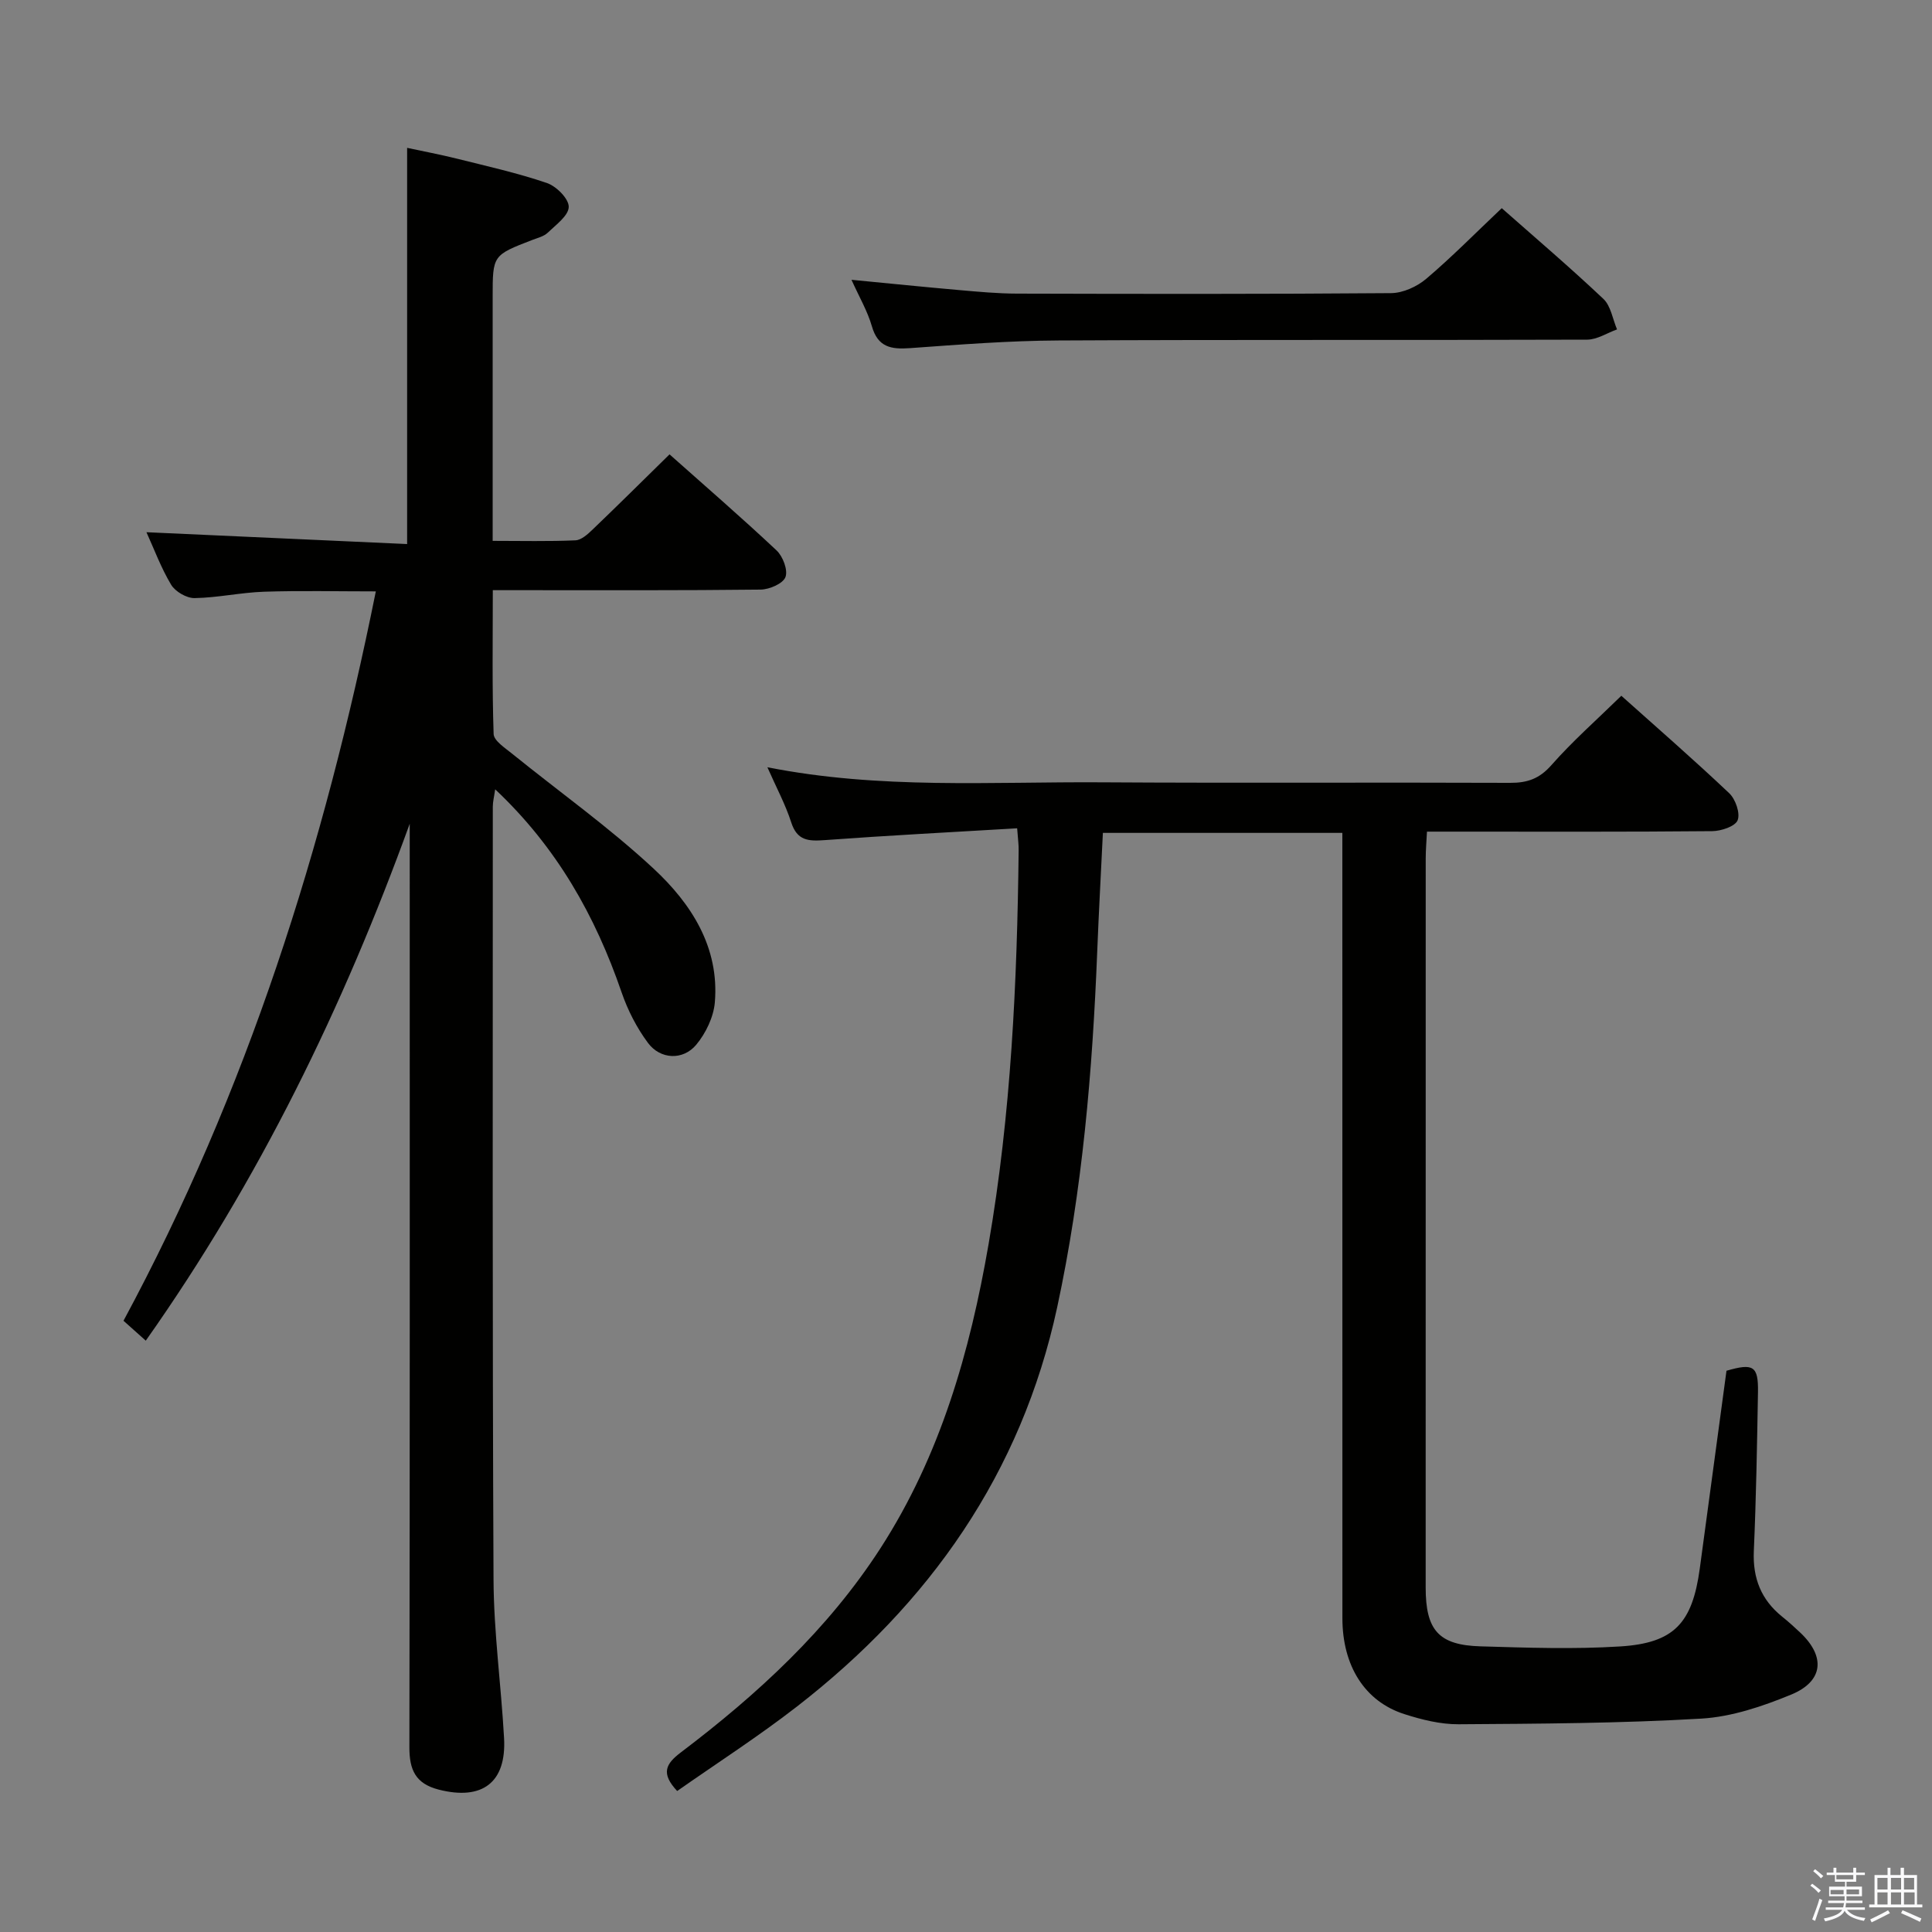 <svg enable-background="new 0 0 400 400" viewBox="0 0 400 400" xmlns="http://www.w3.org/2000/svg"><rect x="0" y="0" width="400" height="400" fill="#808080" stroke="none"/><path d="m374.8 390.4.4-.4c.7.5 1.3 1 1.8 1.4l-.5.5c-.5-.6-1.1-1.1-1.7-1.5zm1 7.3-.6-.3c.5-1.4 1.1-2.8 1.5-4.3.2.1.4.2.6.3-.5 1.3-1 2.8-1.5 4.3zm-.4-10.3.4-.4c.4.3 1 .8 1.7 1.4l-.5.5c-.4-.5-1-1-1.6-1.5zm2.5.3h1.7v-1h.6v1h3.5v-1h.6v1h1.8v.5h-1.8v1.4h-2v1h3.2v2h-3.2v.9h3.3v.5h-3.4c0 .3-.1.6-.1.9h4v.5h-3.7c.7.9 1.9 1.5 3.8 1.7-.1.2-.2.4-.3.6-2.1-.4-3.5-1.1-4-2.1-.4 1-1.8 1.7-4 2.2-.1-.2-.2-.4-.3-.6 2.1-.4 3.4-1 3.8-1.8h-3.4v-.5h3.6c.1-.3.1-.6.2-.9h-3.3v-.5h3.4c0-.3 0-.6 0-.9h-3.2v-2h3.3v-1h-2.1v-1.4h-1.7v-.5zm1.1 3.5v1h2.7c0-.3 0-.4 0-.4 0-.1 0-.2 0-.2 0-.1 0-.2 0-.3h-2.7zm1.2-3v.9h3.5v-.9zm4.7 3h-2.6v.6.4h2.6z" fill="#fafafb"/><path d="m393.6 386.7h.6v1.5h2.7v6.1h1.1v.6h-11v-.6h1.1v-6.1h2.7v-1.5h.6v1.5h2.1v-1.5zm-2.7 8.8.4.6c-1.2.6-2.5 1.3-3.8 1.9-.1-.2-.2-.4-.3-.6 1.2-.6 2.5-1.2 3.7-1.9zm-2.2-6.7v2.4h2.1v-2.4zm0 3v2.5h2.1v-2.5zm2.8-3v2.4h2.1v-2.4zm0 3v2.5h2.1v-2.5zm6 6.1c-1.4-.7-2.7-1.3-3.9-1.8l.3-.6c1.5.6 2.7 1.2 3.9 1.7zm-1.2-9.1h-2.1v2.4h2.1zm-2.1 3v2.5h2.2v-2.5z" fill="#fafafb"/><g fill="#010100"><path d="m84.83 170.55c-13.75 37.91-31.14 73.72-54.65 107.02-1.7-1.52-3.13-2.8-4.61-4.12 25.57-47.49 41.56-97.94 52.24-151.01-8.07 0-15.62-.18-23.15.07-4.8.16-9.57 1.24-14.37 1.32-1.65.03-4-1.34-4.86-2.77-2.12-3.54-3.56-7.48-5.11-10.87 17.86.81 35.81 1.62 53.97 2.45 0-27.72 0-54.43 0-82.03 3.34.72 6.81 1.37 10.23 2.22 6.27 1.57 12.61 2.98 18.71 5.06 1.96.67 4.54 3.25 4.52 4.94-.02 1.81-2.65 3.71-4.35 5.35-.79.76-2.05 1.06-3.14 1.48-8.26 3.18-8.26 3.18-8.26 11.8v50.52c5.93 0 11.54.14 17.13-.11 1.24-.05 2.58-1.29 3.6-2.27 5.28-5.06 10.48-10.22 15.89-15.53 7.36 6.55 14.9 13.07 22.16 19.89 1.31 1.23 2.39 4.08 1.84 5.52-.52 1.36-3.32 2.56-5.13 2.59-16.5.19-33 .12-49.49.12-1.8 0-3.59 0-5.97 0 0 10.23-.16 20.01.17 29.77.05 1.4 2.32 2.86 3.77 4.04 9.81 7.94 20.16 15.29 29.38 23.87 7.76 7.22 13.61 16.24 12.65 27.66-.26 3.04-1.87 6.39-3.85 8.77-2.73 3.28-7.43 3.07-9.99-.37-2.33-3.13-4.2-6.79-5.47-10.49-5.44-15.82-13.4-30-26.17-42.02-.22 1.54-.49 2.57-.49 3.6 0 53.33-.1 106.66.15 159.98.05 10.95 1.57 21.88 2.18 32.84.52 9.24-4.53 12.98-13.53 10.68-4.8-1.23-6.08-4.09-6.07-8.76.11-61.99.07-123.99.07-185.98 0-1.75 0-3.49 0-5.23z"/><path d="m210.59 171.49c-13.69.81-26.79 1.49-39.87 2.45-3.33.24-5.68.13-6.9-3.66-1.2-3.73-3.09-7.23-4.94-11.43 23.33 4.62 46.33 2.97 69.25 3.12 28.16.18 56.33-.01 84.49.11 3.6.02 6.11-.85 8.6-3.69 4.39-4.98 9.41-9.4 14.46-14.34 7.39 6.61 15.01 13.24 22.34 20.18 1.3 1.23 2.31 4.14 1.74 5.59-.51 1.28-3.41 2.24-5.26 2.26-17.66.17-35.33.1-52.99.1-1.82 0-3.64 0-6.07 0-.1 2.02-.26 3.77-.26 5.52-.01 50.33-.01 100.65-.01 150.98 0 8.85 2.69 11.93 11.38 12.18 9.61.28 19.27.62 28.85.02 11.22-.69 14.98-4.83 16.52-16.12 1.85-13.64 3.69-27.29 5.53-40.96 5.57-1.62 6.61-1 6.52 4.44-.19 10.98-.38 21.95-.86 32.92-.24 5.62 1.53 10.07 5.89 13.57 1.3 1.04 2.53 2.16 3.74 3.3 5.24 4.95 4.8 10.06-1.9 12.82-5.91 2.43-12.31 4.6-18.6 4.97-16.72.98-33.5 1.06-50.26 1.17-3.74.02-7.61-.94-11.22-2.1-8.2-2.62-12.83-10-12.83-19.86-.01-52.16-.01-104.32-.01-156.48 0-1.95 0-3.89 0-6.11-16.81 0-33.05 0-49.58 0-.4 8.34-.85 16.43-1.17 24.53-.98 24.76-3.06 49.41-8.29 73.68-7.42 34.39-26.42 61.37-53.89 82.68-7.98 6.19-16.51 11.68-24.79 17.48-3.43-3.67-2.37-5.62.77-8 15.87-12.02 30.43-25.4 41.33-42.28 12.4-19.2 18.53-40.71 22.37-62.92 4.66-26.94 5.92-54.18 6.23-81.48.03-1.12-.13-2.25-.31-4.64z"/><path d="m310.92 43.1c6.93 6.12 14.15 12.27 21.04 18.78 1.55 1.46 1.92 4.18 2.83 6.32-2.06.74-4.12 2.11-6.18 2.12-36.47.13-72.94-.02-109.41.17-10.28.05-20.56.85-30.82 1.59-3.9.28-6.63-.19-7.87-4.54-.9-3.13-2.61-6.03-4.22-9.61 7.9.76 15.12 1.5 22.34 2.13 3.97.35 7.95.72 11.93.73 25.81.07 51.63.11 77.44-.1 2.47-.02 5.37-1.34 7.3-2.98 5.29-4.49 10.19-9.47 15.62-14.61z"/></g></svg>